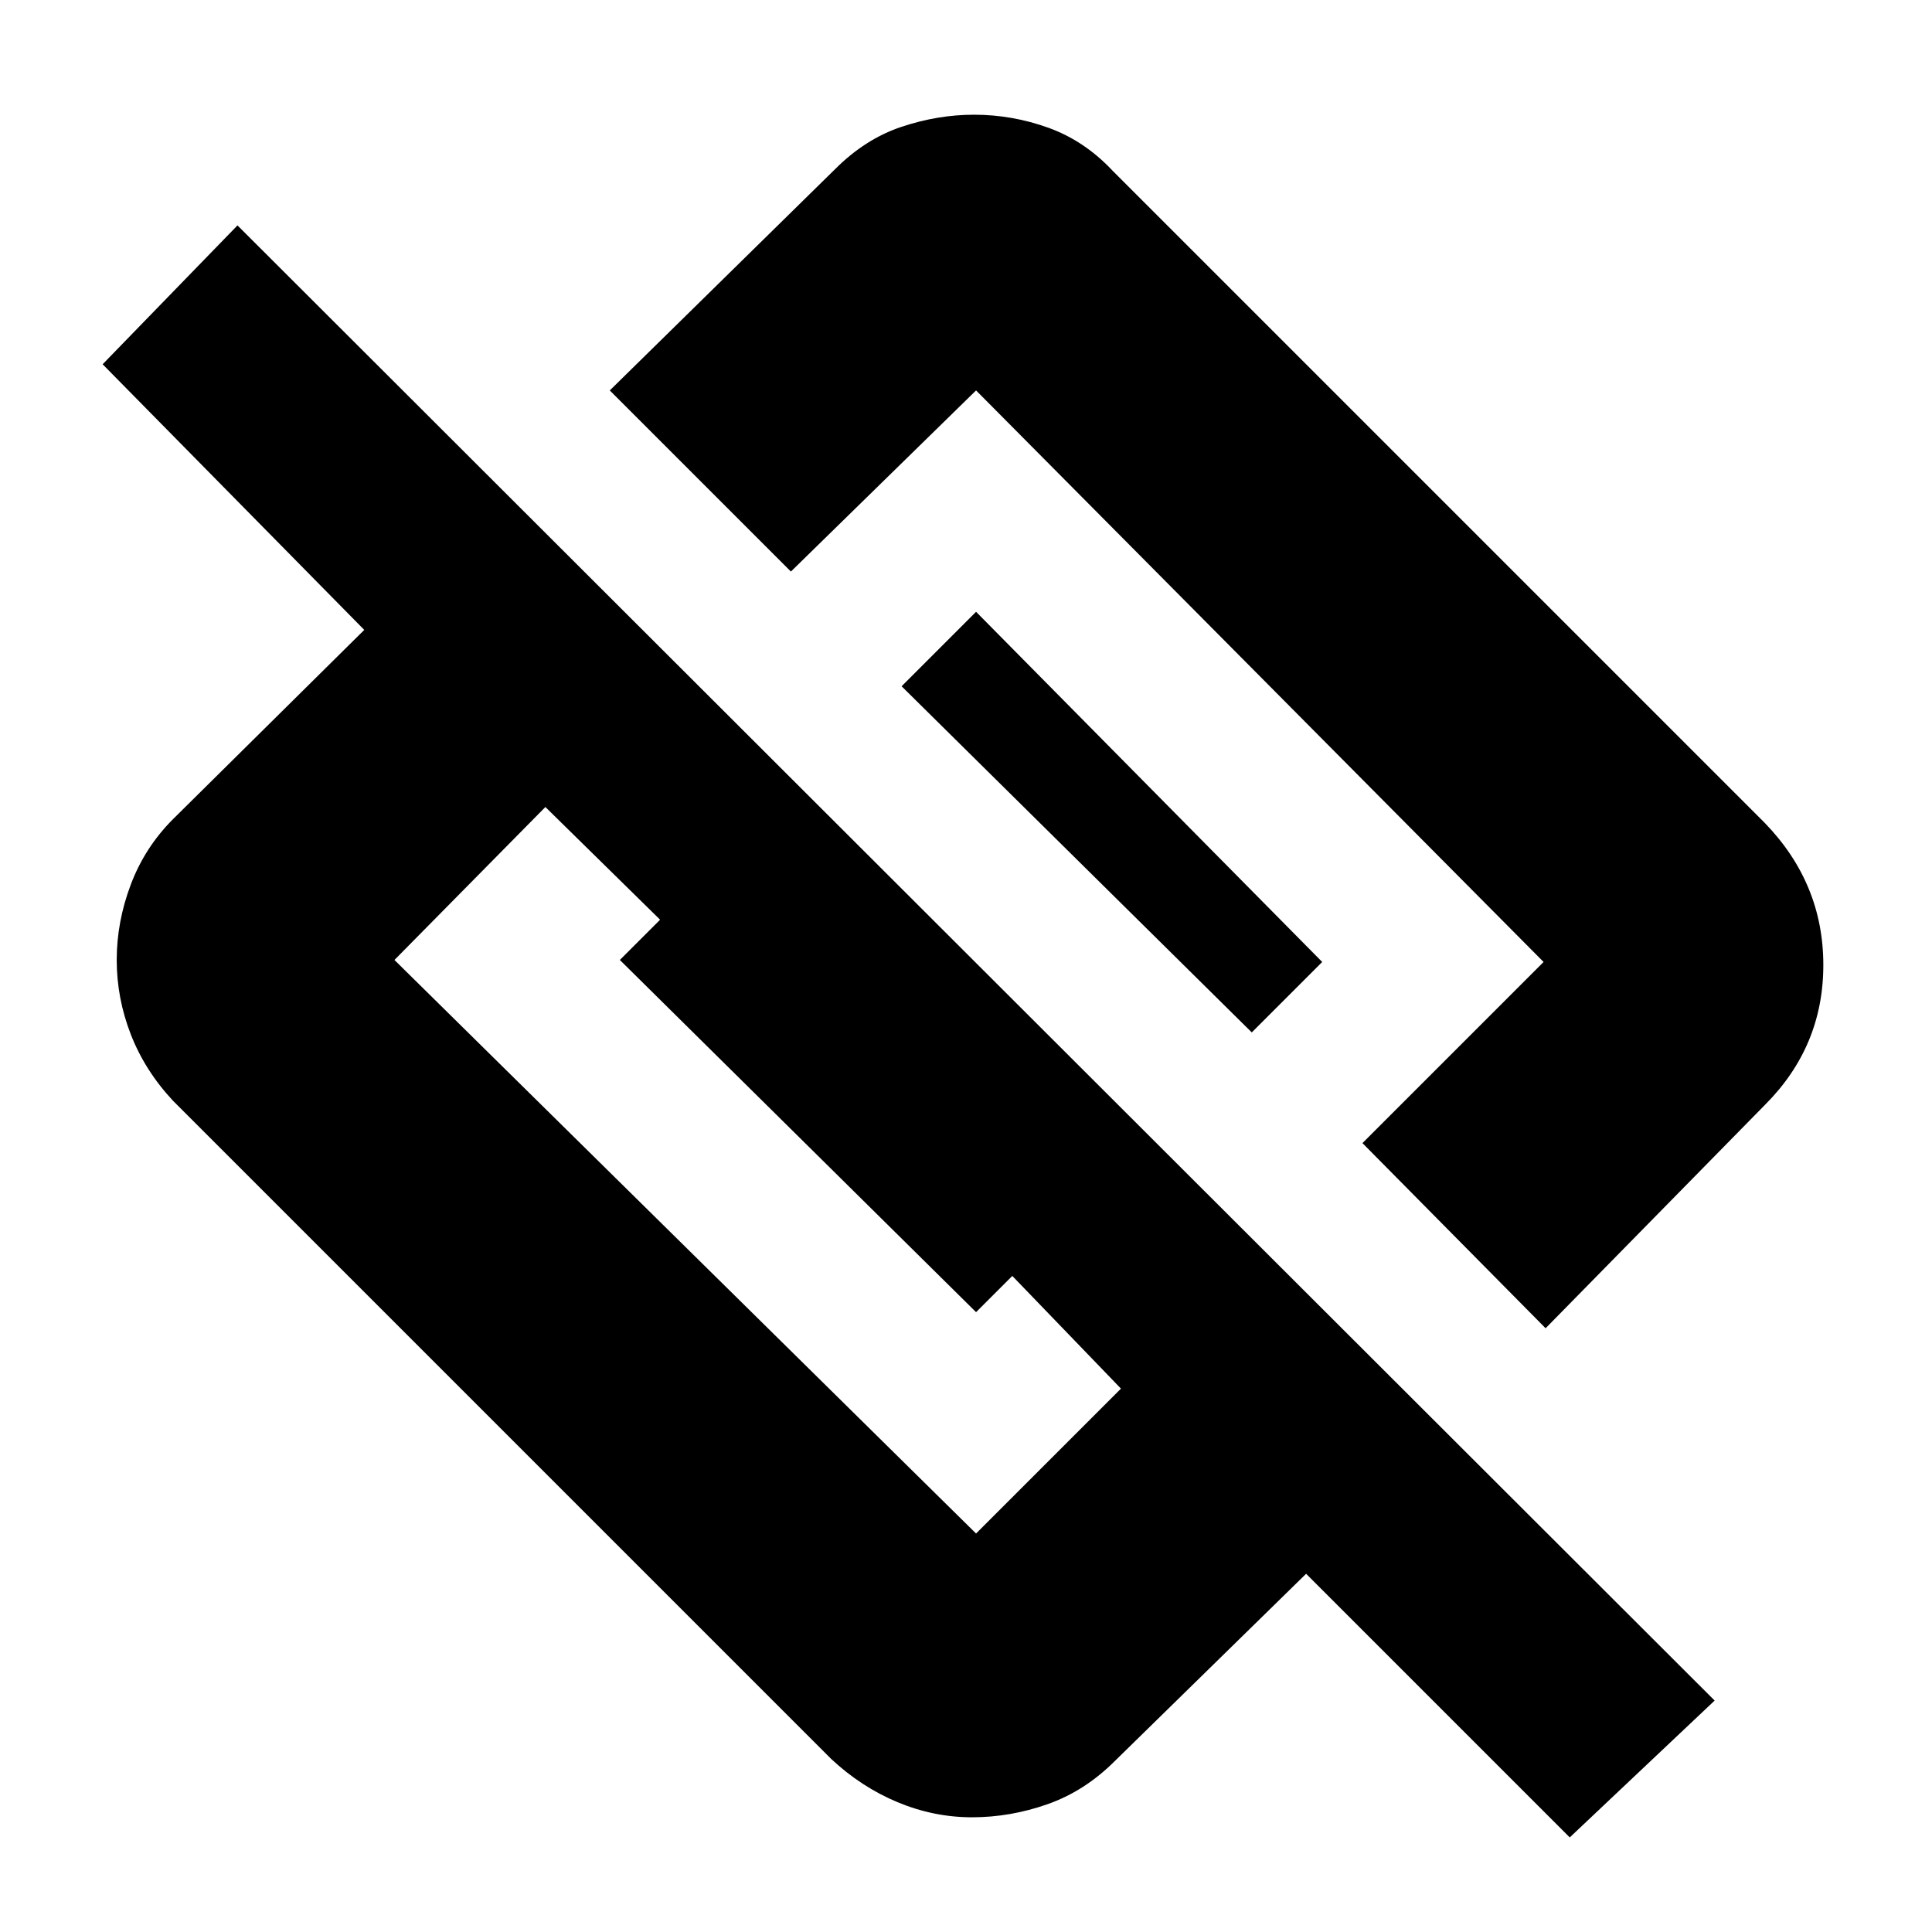 <svg xmlns="http://www.w3.org/2000/svg" height="20" viewBox="0 -960 960 960" width="20"><path d="m768-300-91-92 90-90-282-284-92 90-90-90 112-110q15-15 33-21t36-6q19 0 37 6.5t32 21.5l324 324q29 30 29 70.5T877-411L768-300Zm12 253L649-178l-95 93q-15 15-33.5 21.5T483-57q-19 0-37-7.5T413-86L86-413q-14-15-21-33t-7-37q0-19 7-37.5T86-553l95-94L51-779l67-69 734 733-72 68ZM196-483l289 285 72-72-54-56-18 18-177-175 20-20-57-56-75 76Zm426 36L448-619l37-37 172 174-35 35Z"/></svg>